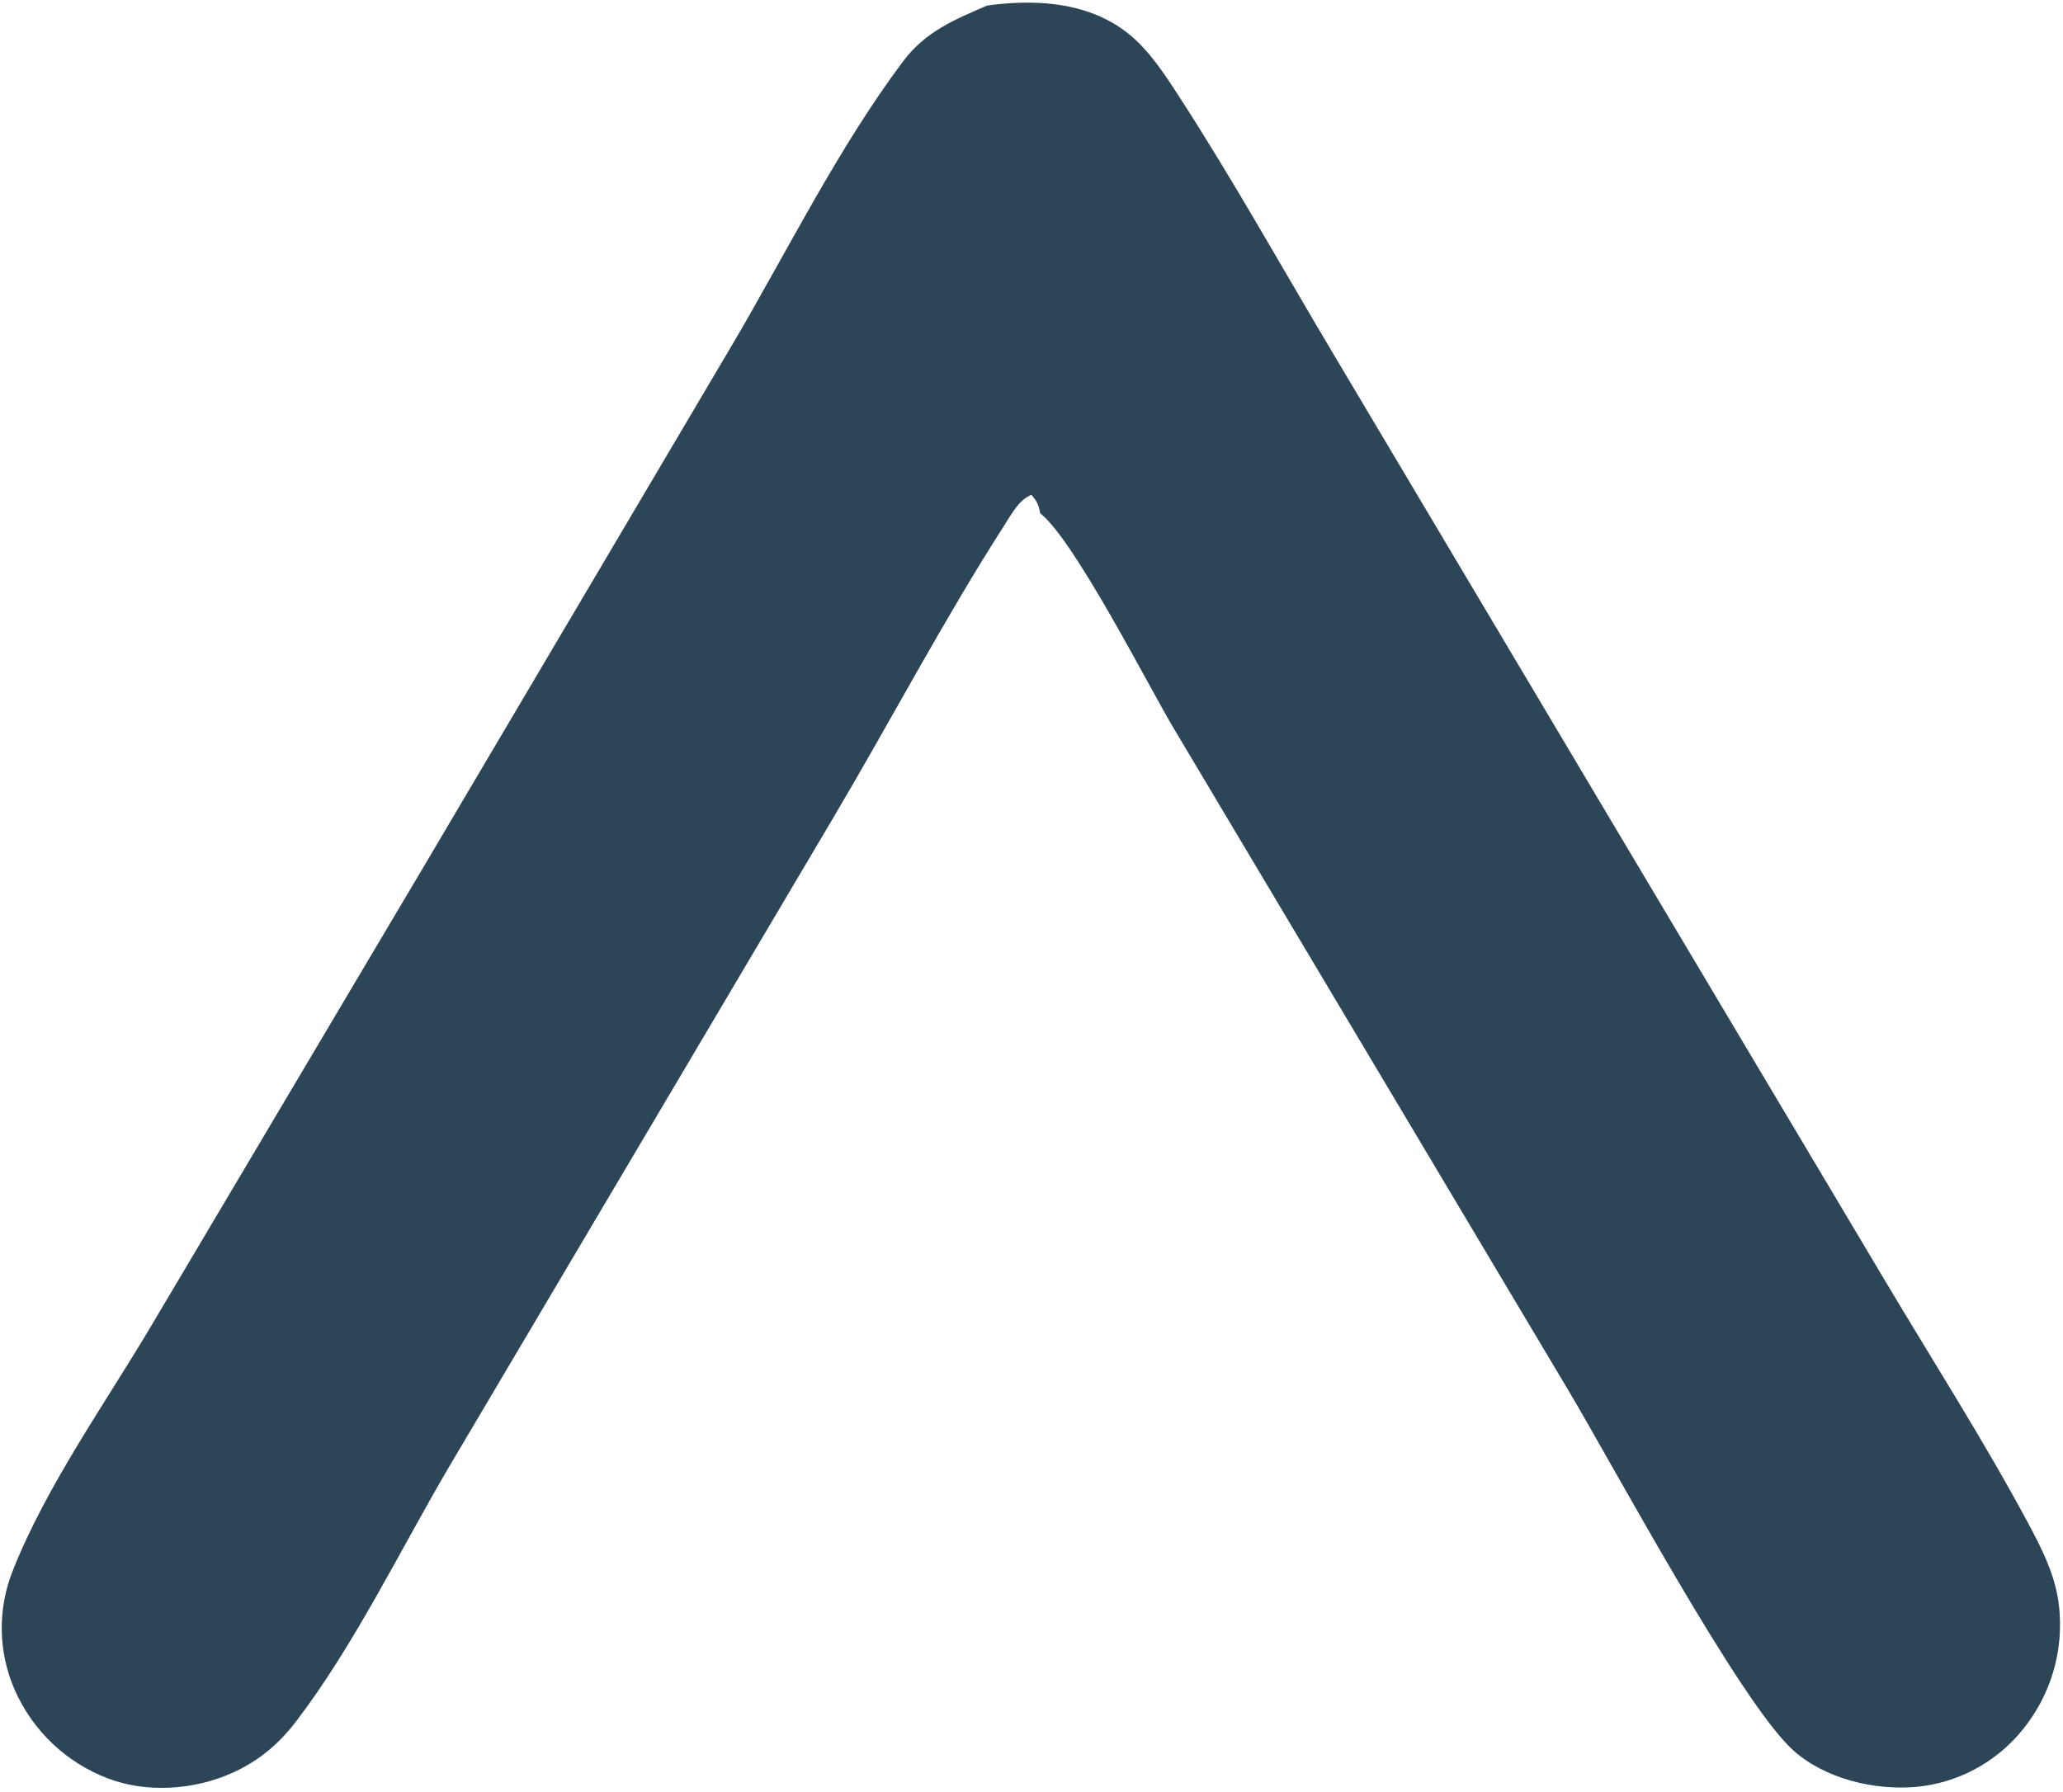 <svg width="381" height="331" viewBox="0 0 381 331" fill="none" xmlns="http://www.w3.org/2000/svg">
<path d="M182.27 1.037C182.677 0.974 183.083 0.918 183.49 0.871C192.12 -0.143 201.3 0.587 208.35 6.181C212.13 9.185 215.02 13.607 217.64 17.641C227.66 33.106 236.72 49.363 246.15 65.21L298.8 153.711L348.07 236.458C356.88 251.26 366.3 265.98 374.45 281.145C377.08 286.034 379.65 291.055 380.26 296.651C380.32 297.16 380.363 297.671 380.39 298.182C380.423 298.694 380.443 299.206 380.45 299.718C380.457 300.231 380.45 300.743 380.43 301.255C380.41 301.768 380.38 302.279 380.34 302.79C380.293 303.3 380.233 303.809 380.16 304.317C380.093 304.825 380.01 305.331 379.91 305.834C379.817 306.337 379.71 306.838 379.59 307.336C379.47 307.834 379.337 308.329 379.19 308.821C379.043 309.312 378.887 309.8 378.72 310.283C378.547 310.766 378.363 311.245 378.17 311.72C377.977 312.195 377.77 312.664 377.55 313.128C377.337 313.592 377.11 314.05 376.87 314.503C376.63 314.955 376.377 315.401 376.11 315.841C375.85 316.281 375.577 316.714 375.29 317.141C375.003 317.567 374.71 317.986 374.41 318.397C374.103 318.809 373.787 319.213 373.46 319.608C373.16 319.979 372.85 320.341 372.53 320.696C372.21 321.051 371.88 321.398 371.54 321.737C371.207 322.076 370.863 322.406 370.51 322.727C370.157 323.049 369.793 323.362 369.42 323.665C369.053 323.968 368.677 324.262 368.29 324.547C367.91 324.832 367.52 325.106 367.12 325.371C366.727 325.636 366.323 325.891 365.91 326.136C365.503 326.381 365.087 326.616 364.66 326.84C364.24 327.064 363.813 327.277 363.38 327.48C362.947 327.683 362.51 327.875 362.07 328.056C361.63 328.237 361.183 328.406 360.73 328.565C360.283 328.724 359.83 328.871 359.37 329.007C358.91 329.143 358.45 329.268 357.99 329.381C357.523 329.494 357.057 329.595 356.59 329.685C356.117 329.774 355.643 329.852 355.17 329.918C354.697 329.984 354.223 330.038 353.75 330.081C346.06 330.724 336.99 328.555 331.15 323.288C321.33 314.412 297.85 270.566 289.53 256.615L216.51 134.106C211.73 125.966 198.53 100.095 192.27 94.942C192.21 94.896 192.16 94.852 192.1 94.807C191.82 93.181 191.53 92.669 190.49 91.39C188.19 92.329 186.85 94.899 185.56 96.905C174.38 114.323 164.6 132.962 154.04 150.807L83.06 270.735C73.98 286.156 65.42 303.959 54.6 318.078C51.44 322.2 47.706 325.32 42.953 327.46C35.913 330.63 27.167 331.274 19.892 328.489C19.419 328.309 18.952 328.117 18.489 327.914C18.026 327.711 17.569 327.497 17.116 327.271C16.663 327.046 16.217 326.809 15.776 326.561C15.335 326.313 14.901 326.054 14.474 325.785C14.046 325.516 13.625 325.236 13.21 324.946C12.796 324.656 12.389 324.356 11.99 324.046C11.591 323.736 11.199 323.416 10.816 323.087C10.433 322.757 10.058 322.418 9.691 322.07C9.324 321.722 8.966 321.365 8.617 320.999C8.268 320.634 7.928 320.26 7.597 319.877C7.266 319.494 6.945 319.104 6.634 318.706C6.323 318.307 6.021 317.901 5.73 317.488C5.439 317.075 5.158 316.654 4.887 316.227C4.616 315.8 4.356 315.366 4.107 314.926C3.858 314.486 3.62 314.04 3.393 313.588C3.166 313.137 2.95 312.68 2.745 312.217C2.553 311.782 2.372 311.343 2.202 310.899C2.032 310.456 1.873 310.008 1.726 309.556C1.579 309.105 1.443 308.65 1.318 308.191C1.193 307.733 1.079 307.272 0.978 306.807C0.876 306.343 0.786 305.877 0.708 305.408C0.629 304.939 0.563 304.469 0.508 303.997C0.453 303.525 0.41 303.052 0.379 302.578C0.348 302.104 0.329 301.629 0.322 301.154C0.315 300.679 0.319 300.204 0.335 299.729C0.352 299.254 0.38 298.78 0.42 298.306C0.46 297.833 0.512 297.361 0.576 296.89C0.64 296.419 0.715 295.95 0.802 295.483C0.889 295.016 0.988 294.551 1.099 294.089C1.21 293.627 1.332 293.168 1.465 292.712C1.598 292.256 1.743 291.804 1.899 291.355C2.055 290.906 2.222 290.462 2.401 290.021C8.565 274.477 19.384 259.317 27.914 244.935L78.21 160.155L135.38 63.428C145.46 46.276 154.87 27.203 166.8 11.313C170.91 5.839 176.2 3.661 182.27 1.037Z" fill="#2C4657"/>
</svg>
